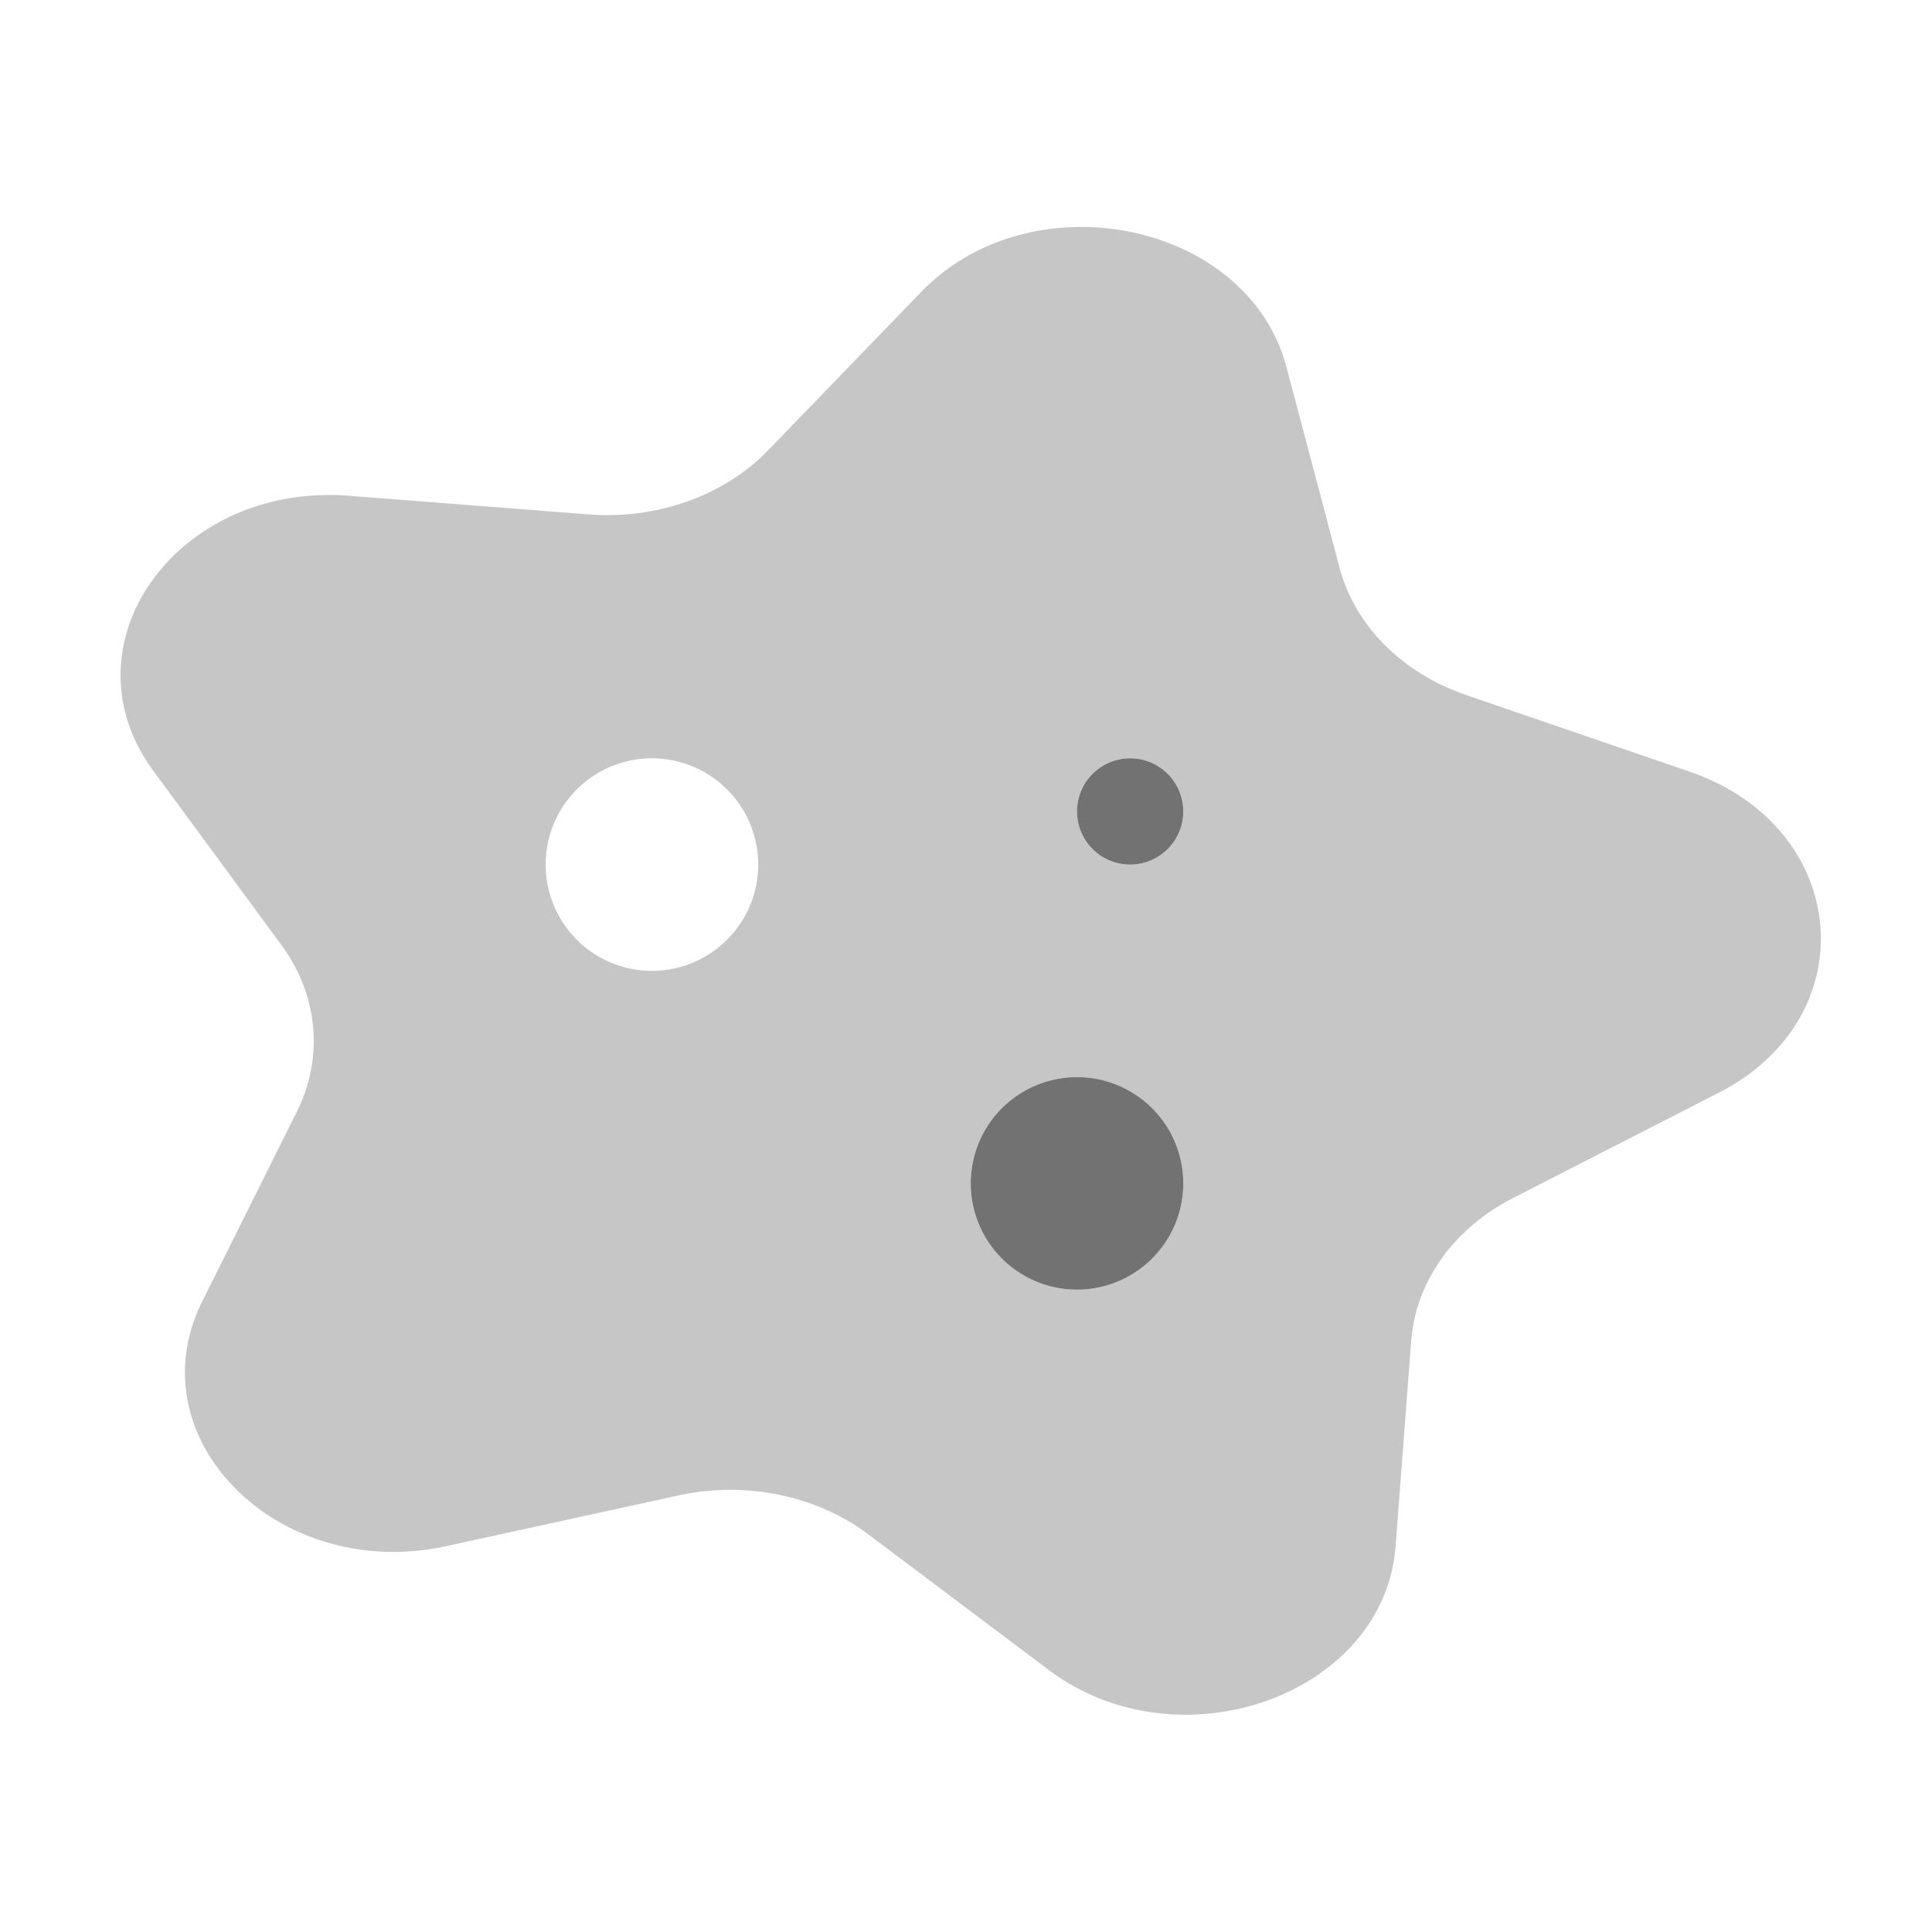﻿<?xml version='1.0' encoding='UTF-8'?>
<svg viewBox="-1.997 -1.996 31.997 32" xmlns="http://www.w3.org/2000/svg">
  <g transform="matrix(0.055, 0, 0, 0.055, 0, 0)">
    <defs>
      <style>.fa-secondary{opacity:.4}</style>
    </defs>
    <path d="M472.27, 196L405.21, 173C385.93, 166.4 371.67, 152.08 367.07, 134.69L351.07, 74.24C339.49, 30.47 274.5, 17.11 241.07, 51.62L195, 99.29C181.74, 113 161.46, 120.22 140.8, 118.6L68.88, 113C16.88, 108.93 -18.05, 157.89 9.88, 195.84L48.42, 248.26C59.5, 263.33 61.24, 282.12 53.06, 298.5L24.63, 355.5C4, 396.72 47.44, 440.34 98.09, 429.28L168.09, 414C188.2, 409.61 209.54, 414 225.16, 425.73L279.48, 466.56C318.8, 496.12 380.48, 474.13 383.93, 429.34L388.63, 367.48C389.98, 349.68 401.43, 333.61 419.26, 324.48L481.26, 292.74C526.1, 269.78 520.81, 212.57 472.27, 196zM160, 256.05A32 32 0 1 1 192, 224.05A32 32 0 0 1 160, 256.05zM288, 352.05A32 32 0 1 1 320, 320.05A32 32 0 0 1 288, 352.05zM304, 224.05A16 16 0 1 1 320, 208.05A16 16 0 0 1 304, 224.05z" fill="#727272" opacity="0.4" fill-opacity="1" class="Black" />
    <path d="M304, 224.05A16 16 0 1 0 288, 208.05A16 16 0 0 0 304, 224.05zM288, 288.05A32 32 0 1 0 320, 320.05A32 32 0 0 0 288, 288.05z" fill="#727272" fill-opacity="1" class="Black" />
  </g>
</svg>